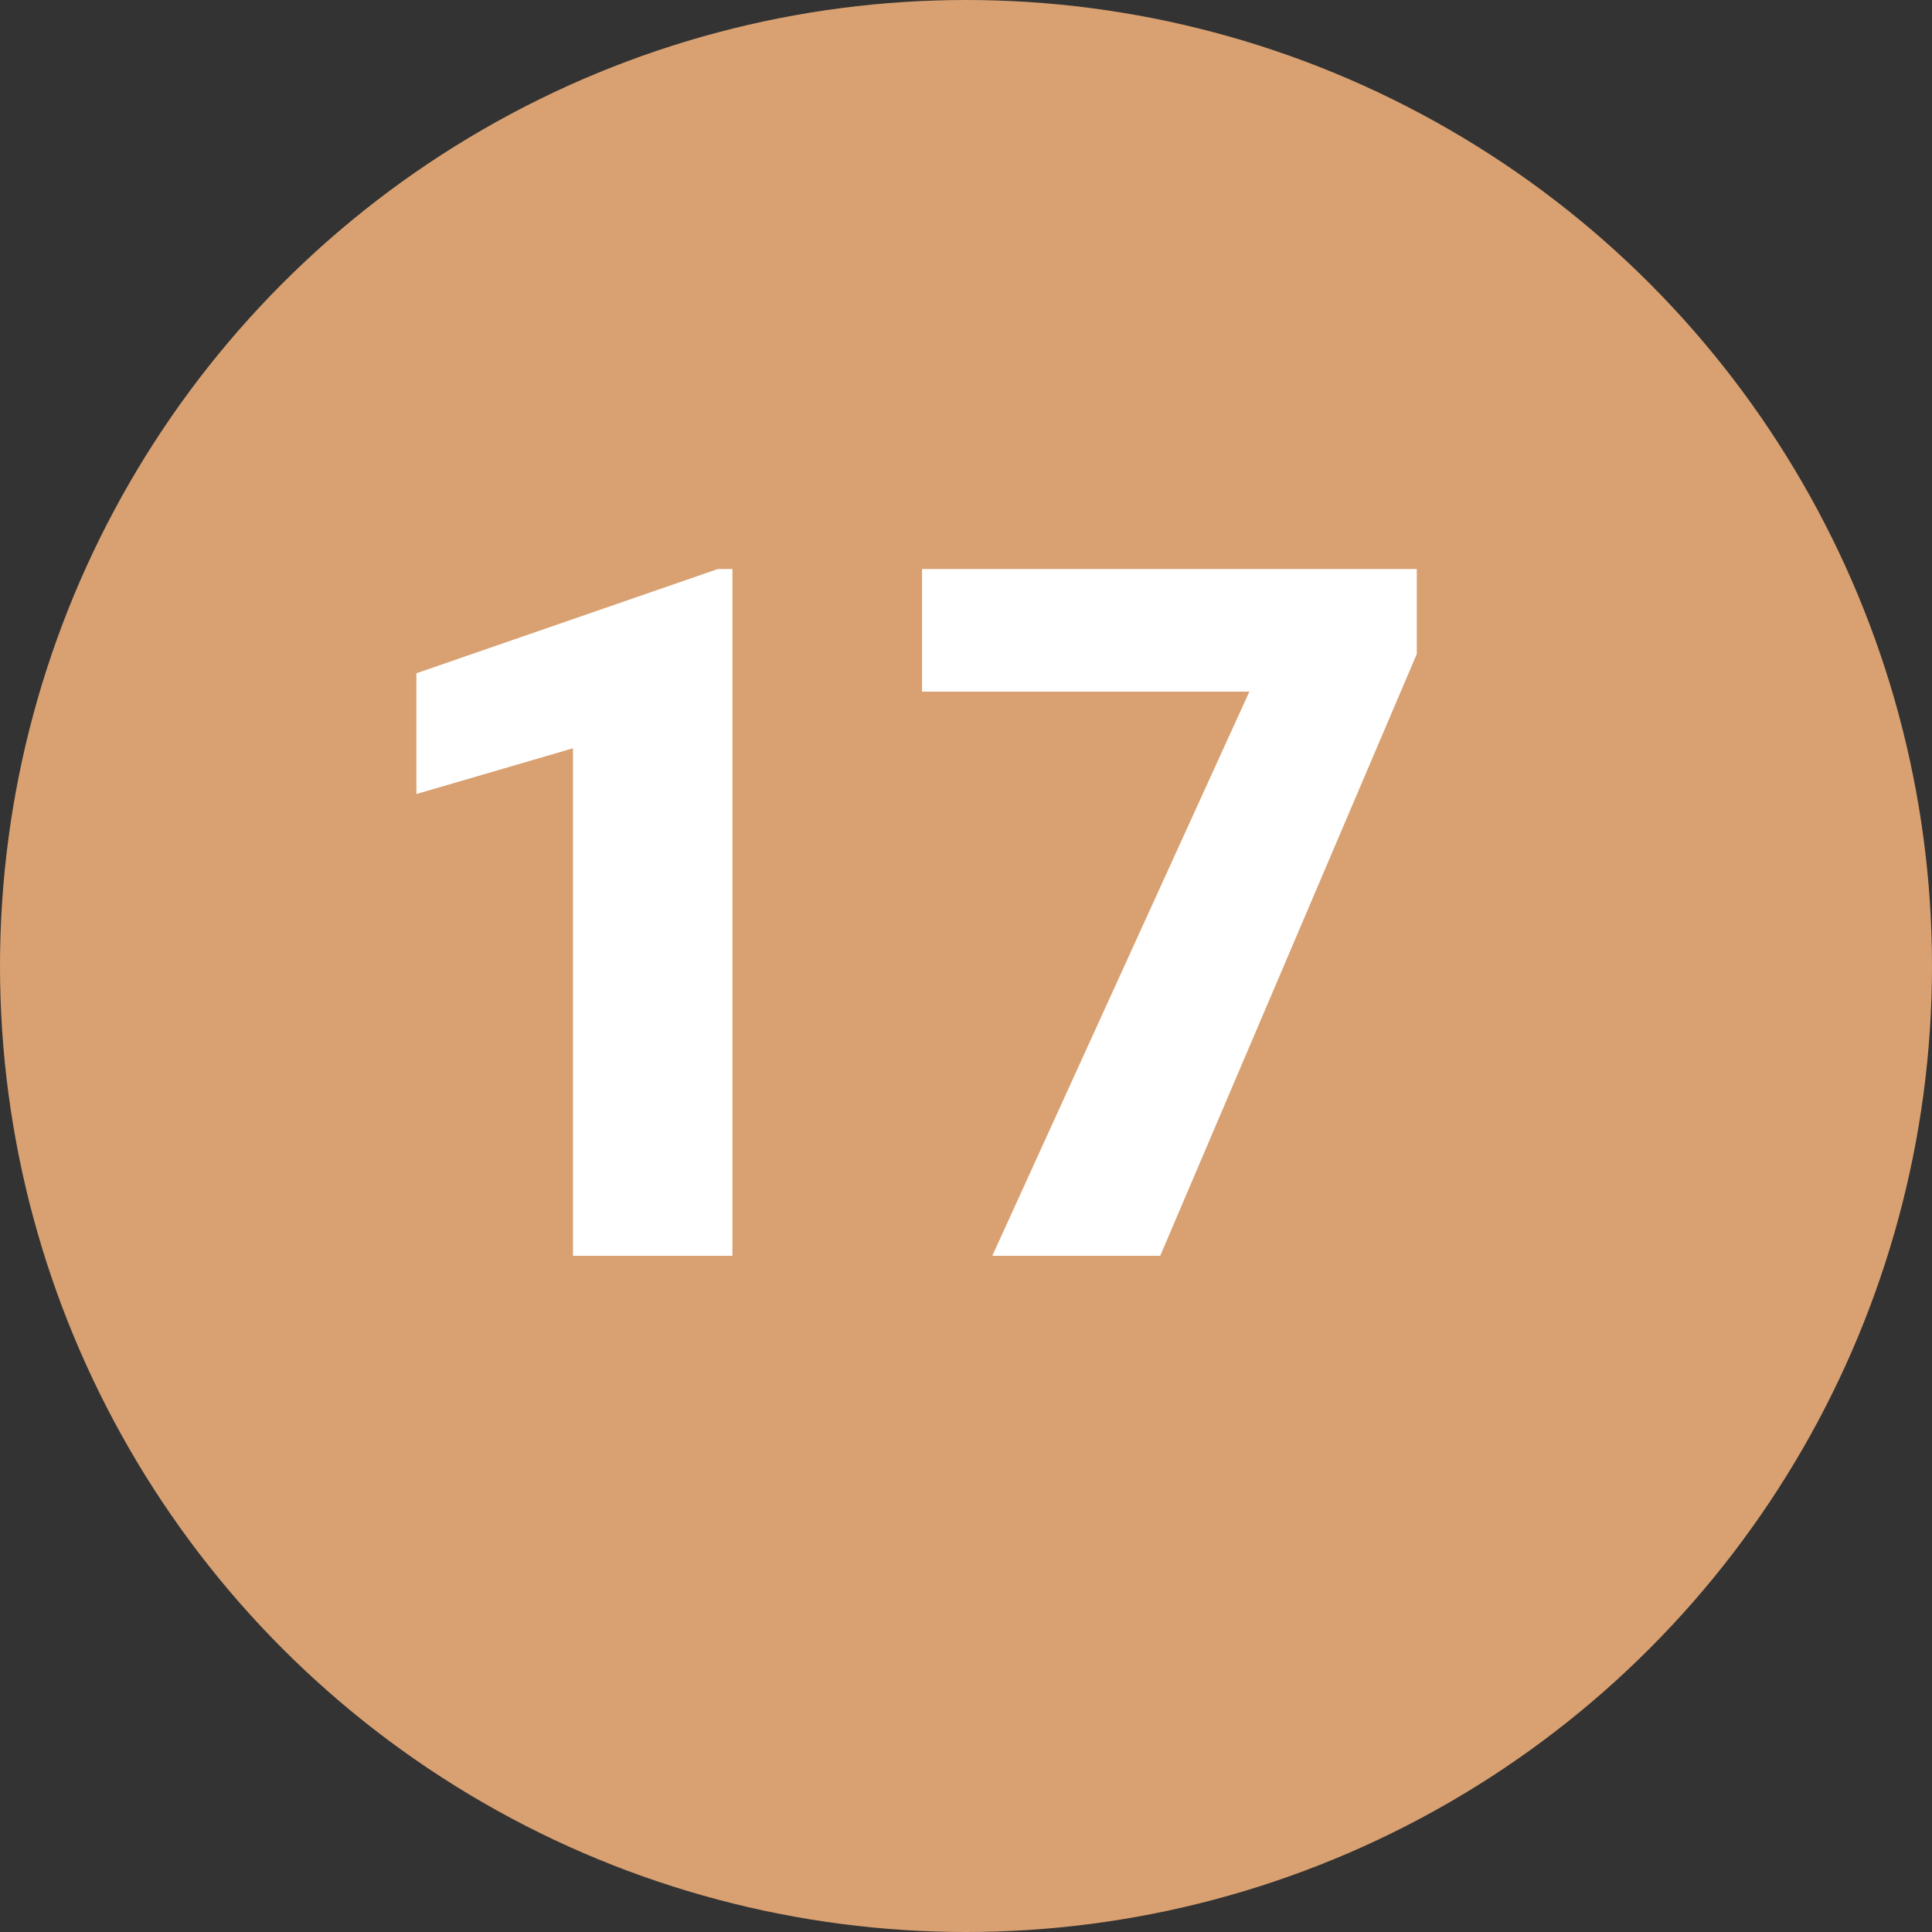 <svg xmlns="http://www.w3.org/2000/svg" width="60" height="60" viewBox="0 0 60 60">
  <rect x="0" y="0" width="60" height="60" fill="#333333" stroke="none"/>
  <g id="Grupo_73058" data-name="Grupo 73058" transform="translate(-730 -9434.875)">
    <circle id="Elipse_4430" data-name="Elipse 4430" cx="30" cy="30" r="30" transform="translate(730 9434.875)" fill="#d9a171"/>
    <path id="Trazado_144094" data-name="Trazado 144094" d="M12.246,29H7.295V13.238L2.432,14.659v-3.75l9.36-3.237h.454ZM33.5,10.309,25.532,29H20.317L28.3,11.48H18.135V7.672H33.5Z" transform="translate(740.5 9444.875)" fill="#fff"/>
  </g>
</svg>
